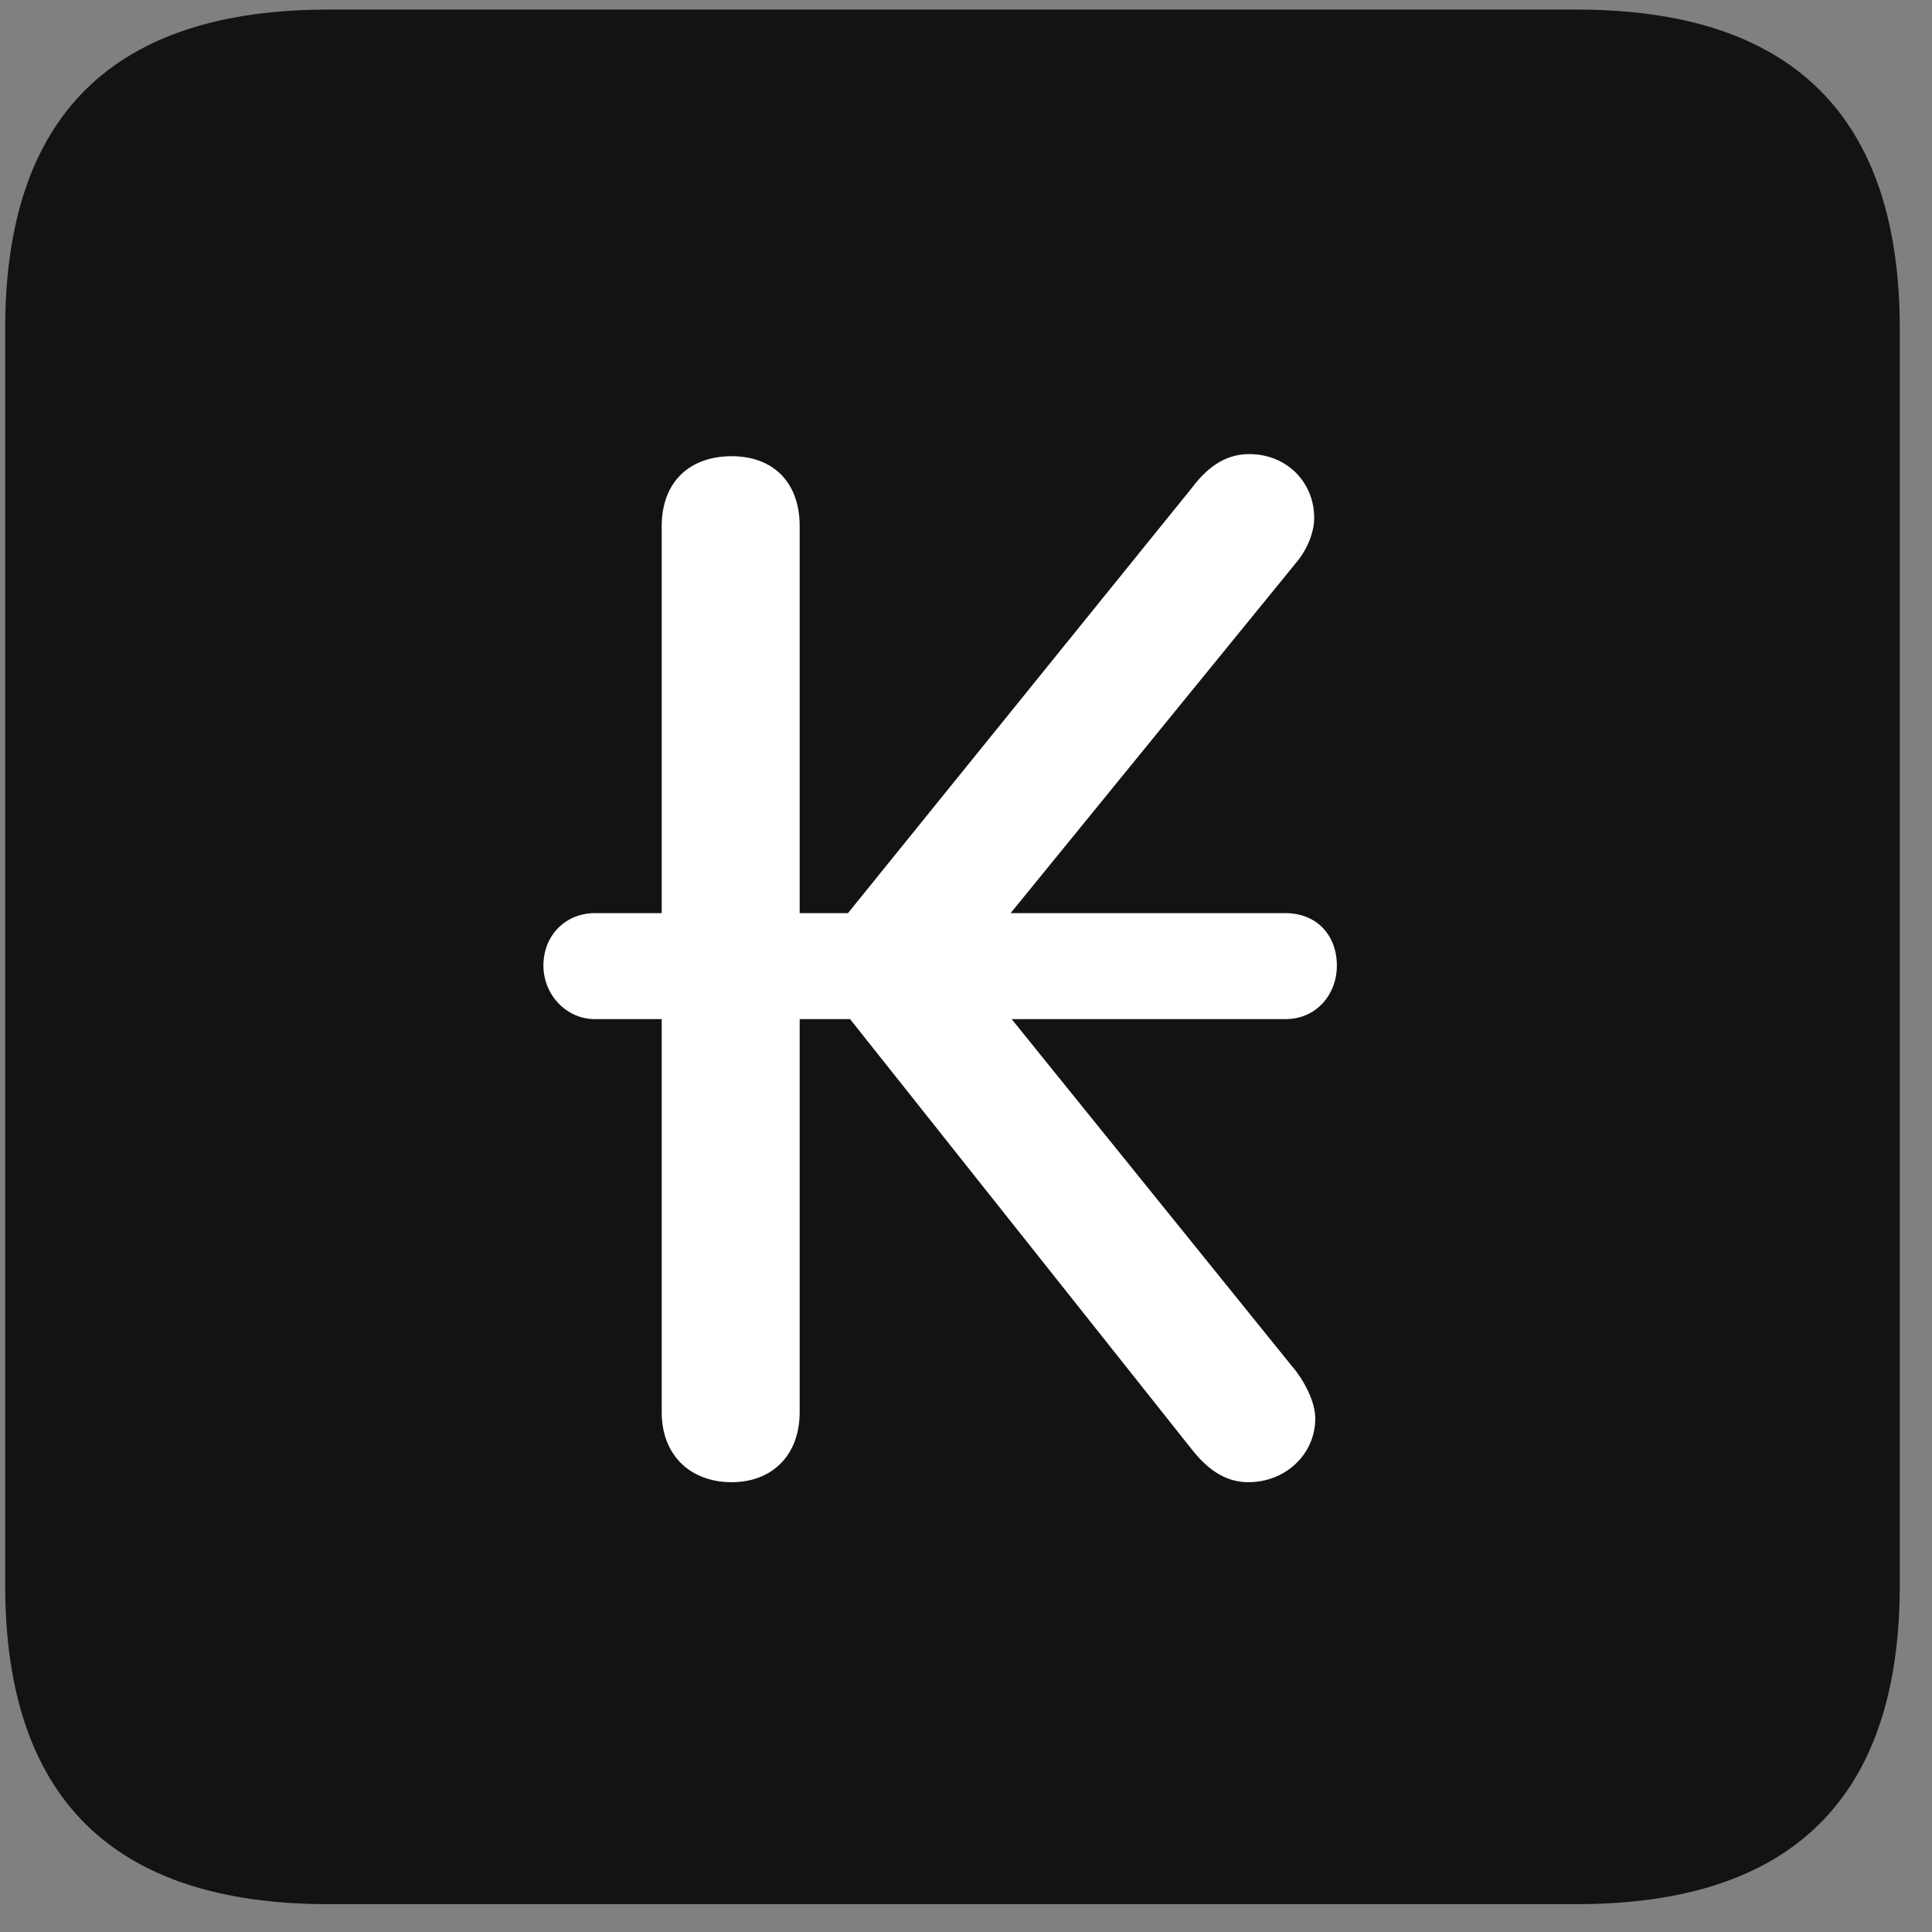 <svg width="22" height="22" viewBox="0 0 22 22" fill="none" xmlns="http://www.w3.org/2000/svg">
<rect x="0" y="0" width="22" height="22" fill="#808080" stroke="none"/>
<g clip-path="url(#clip0_2207_25701)">
<path d="M3.739 21.683H17.953C20.414 21.683 21.633 20.464 21.633 18.05V3.742C21.633 1.328 20.414 0.109 17.953 0.109H3.739C1.289 0.109 0.059 1.316 0.059 3.742V18.05C0.059 20.476 1.289 21.683 3.739 21.683Z" fill="black" fill-opacity="0.85"/>
<path d="M6.188 10.996C6.188 10.644 6.446 10.398 6.774 10.398H7.535V5.992C7.535 5.488 7.852 5.195 8.332 5.195C8.801 5.195 9.106 5.488 9.106 5.992V10.398H9.656L13.57 5.558C13.781 5.277 13.992 5.171 14.227 5.171C14.649 5.171 14.965 5.488 14.965 5.898C14.965 6.05 14.895 6.25 14.754 6.414L11.508 10.398H14.637C14.989 10.398 15.223 10.644 15.223 10.996C15.223 11.324 14.989 11.605 14.637 11.605H11.52L14.766 15.624C14.895 15.8 14.977 15.999 14.977 16.152C14.977 16.562 14.637 16.878 14.215 16.878C13.992 16.878 13.781 16.773 13.57 16.503L9.68 11.605H9.106V16.081C9.106 16.574 8.789 16.878 8.332 16.878C7.864 16.878 7.535 16.574 7.535 16.081V11.605H6.774C6.446 11.605 6.188 11.324 6.188 10.996Z" fill="white"/>
</g>
<defs>
<clipPath id="clip0_2207_25701">
<rect width="21.574" height="21.598" fill="white" transform="translate(0.059 0.085)"/>
</clipPath>
</defs>
</svg>
